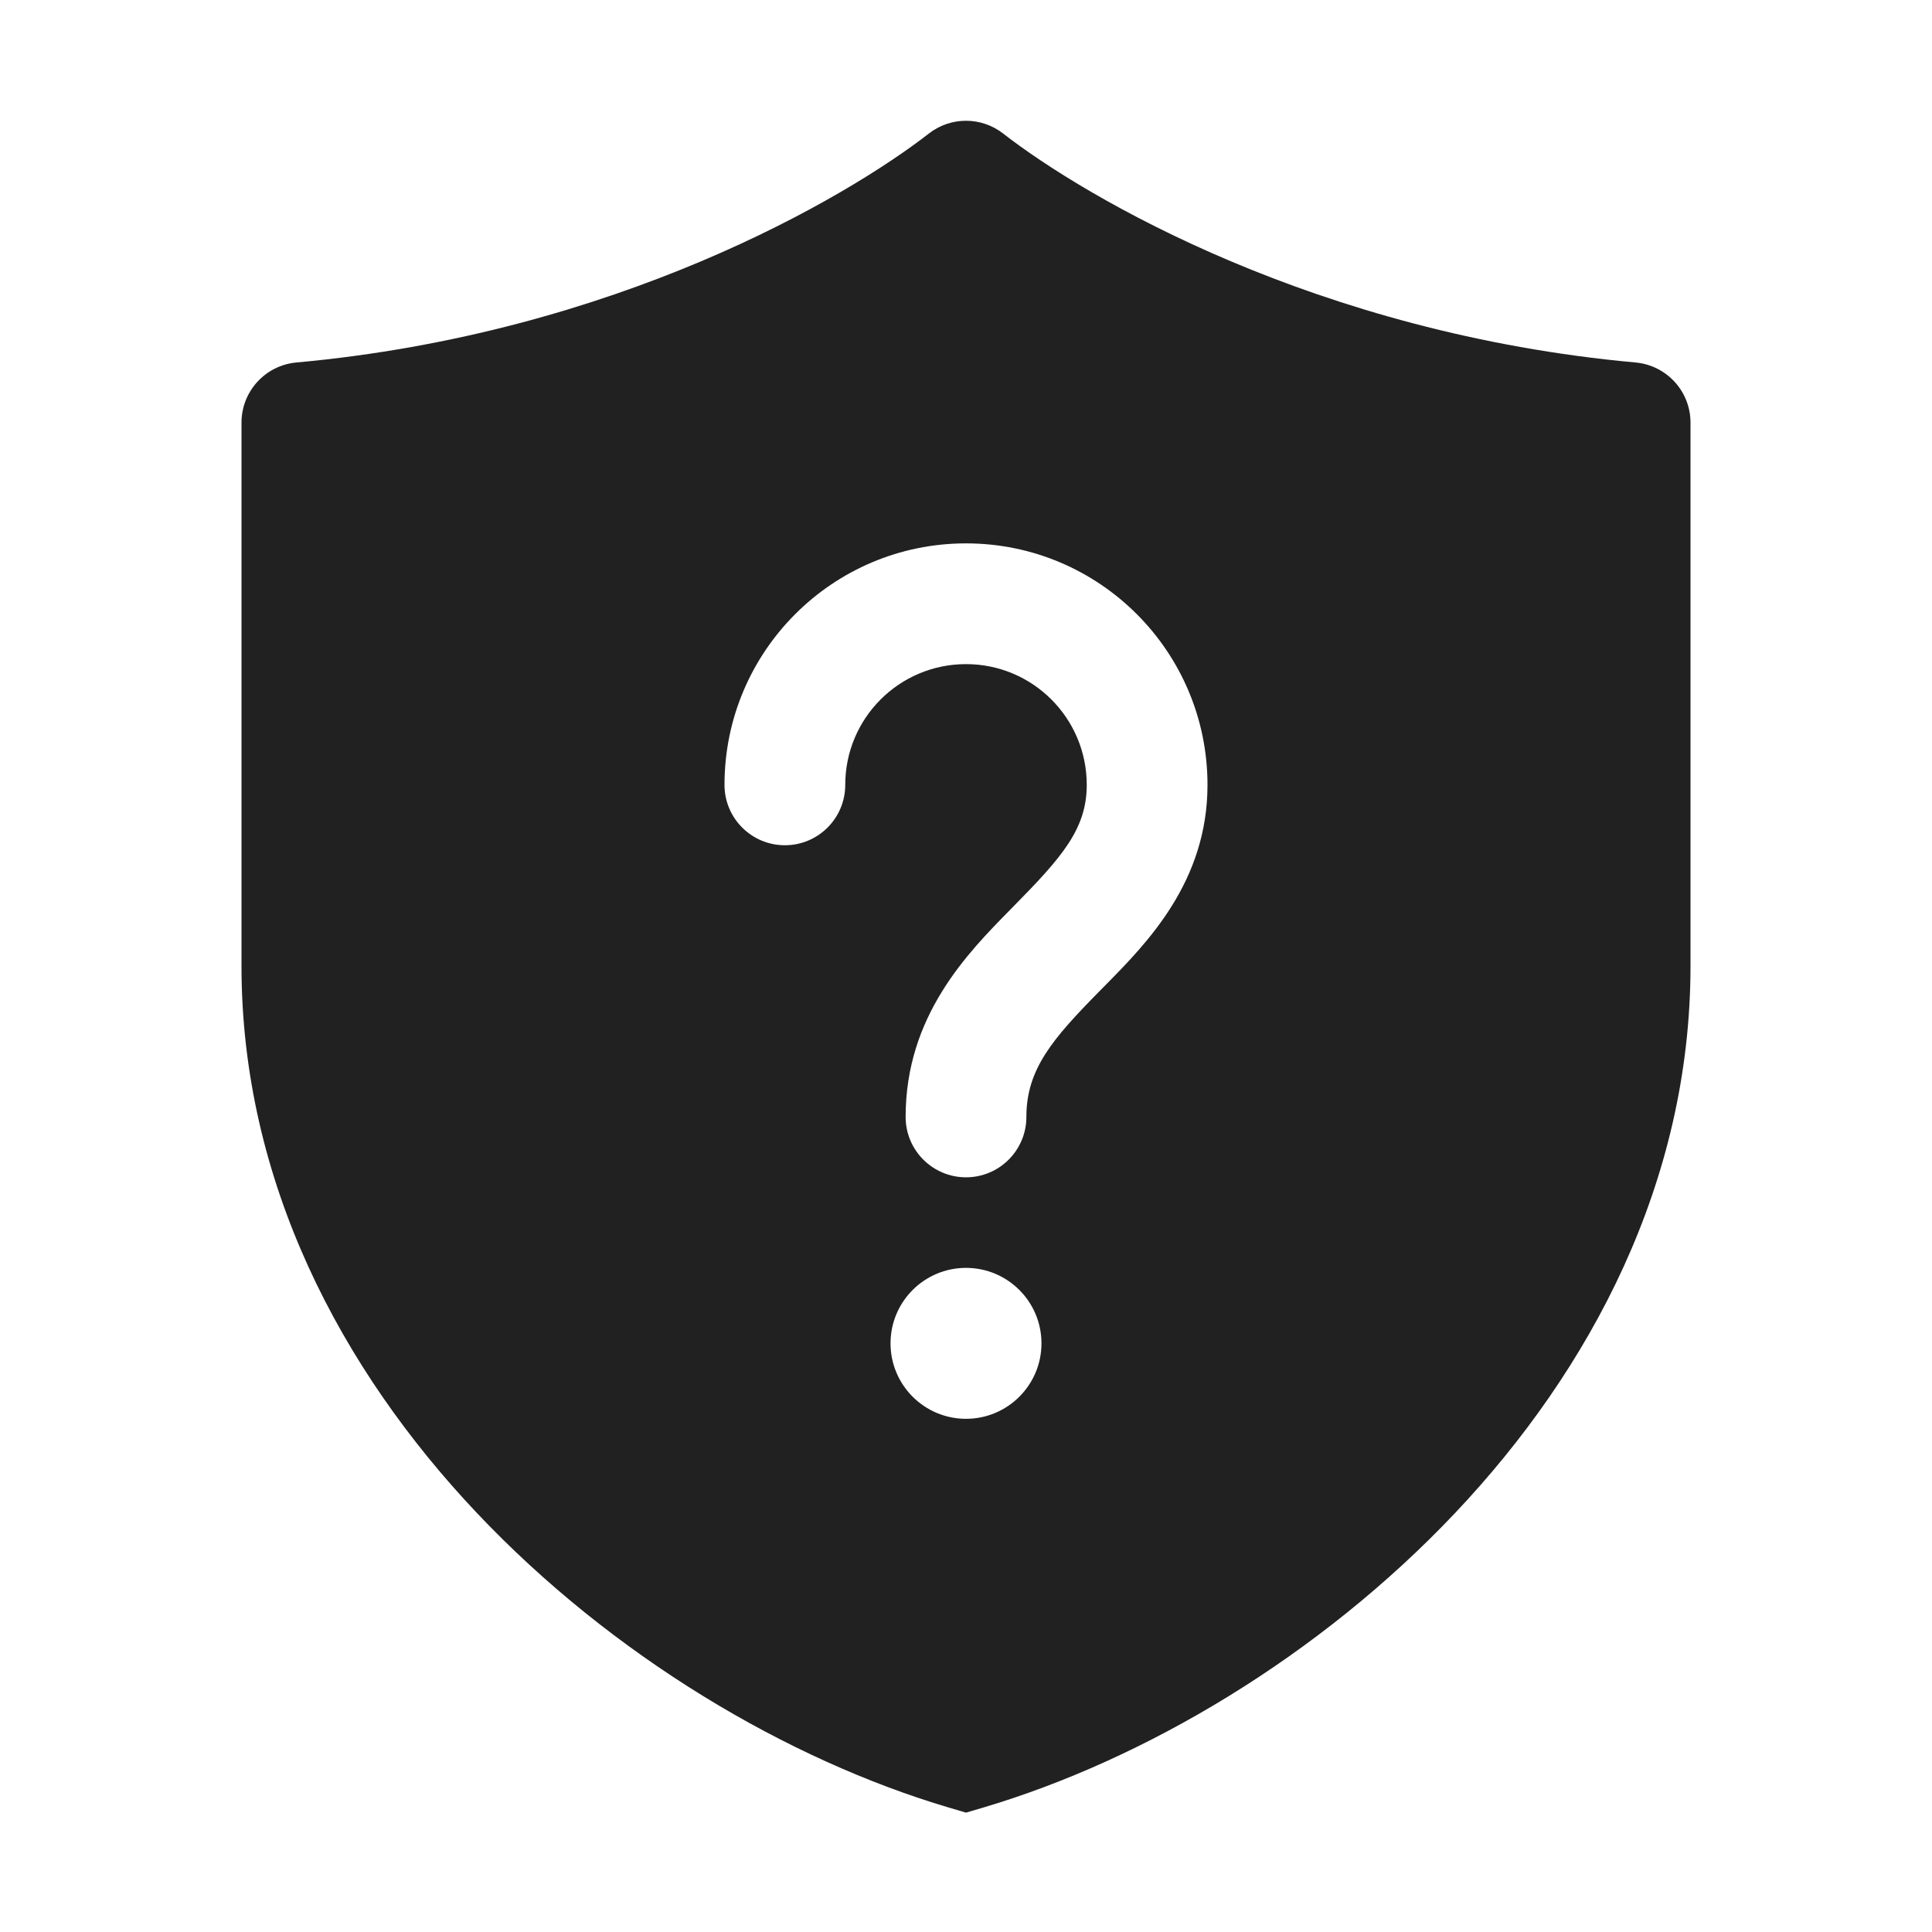 <svg width="32" height="32" viewBox="0 0 32 32" fill="none" xmlns="http://www.w3.org/2000/svg">
<path d="M15.386 2.211C15.747 1.93 16.253 1.93 16.614 2.211C17.99 3.281 21.813 5.524 27.09 6.004C27.606 6.051 28 6.483 28 7V16C28 19.571 26.351 22.68 24.102 25.059C21.856 27.434 18.954 29.148 16.284 29.939L16 30.023L15.716 29.939C13.046 29.148 10.144 27.434 7.898 25.059C5.649 22.68 4 19.571 4 16V7C4 6.483 4.394 6.051 4.909 6.004C10.187 5.524 14.01 3.281 15.386 2.211ZM14 13C14 11.895 14.895 11 16 11C17.105 11 18 11.895 18 13C18 13.732 17.585 14.202 16.787 15.012L16.741 15.059C16.022 15.789 15 16.826 15 18.5C15 19.052 15.448 19.5 16 19.5C16.552 19.5 17 19.052 17 18.5C17 17.709 17.433 17.207 18.213 16.415L18.297 16.33C18.998 15.62 20 14.606 20 13C20 10.791 18.209 9 16 9C13.791 9 12 10.791 12 13C12 13.552 12.448 14 13 14C13.552 14 14 13.552 14 13ZM17.25 22.25C17.25 21.56 16.69 21 16 21C15.31 21 14.75 21.56 14.75 22.25C14.75 22.94 15.31 23.5 16 23.5C16.69 23.5 17.25 22.94 17.25 22.25Z" fill="#212121"/>
</svg>
